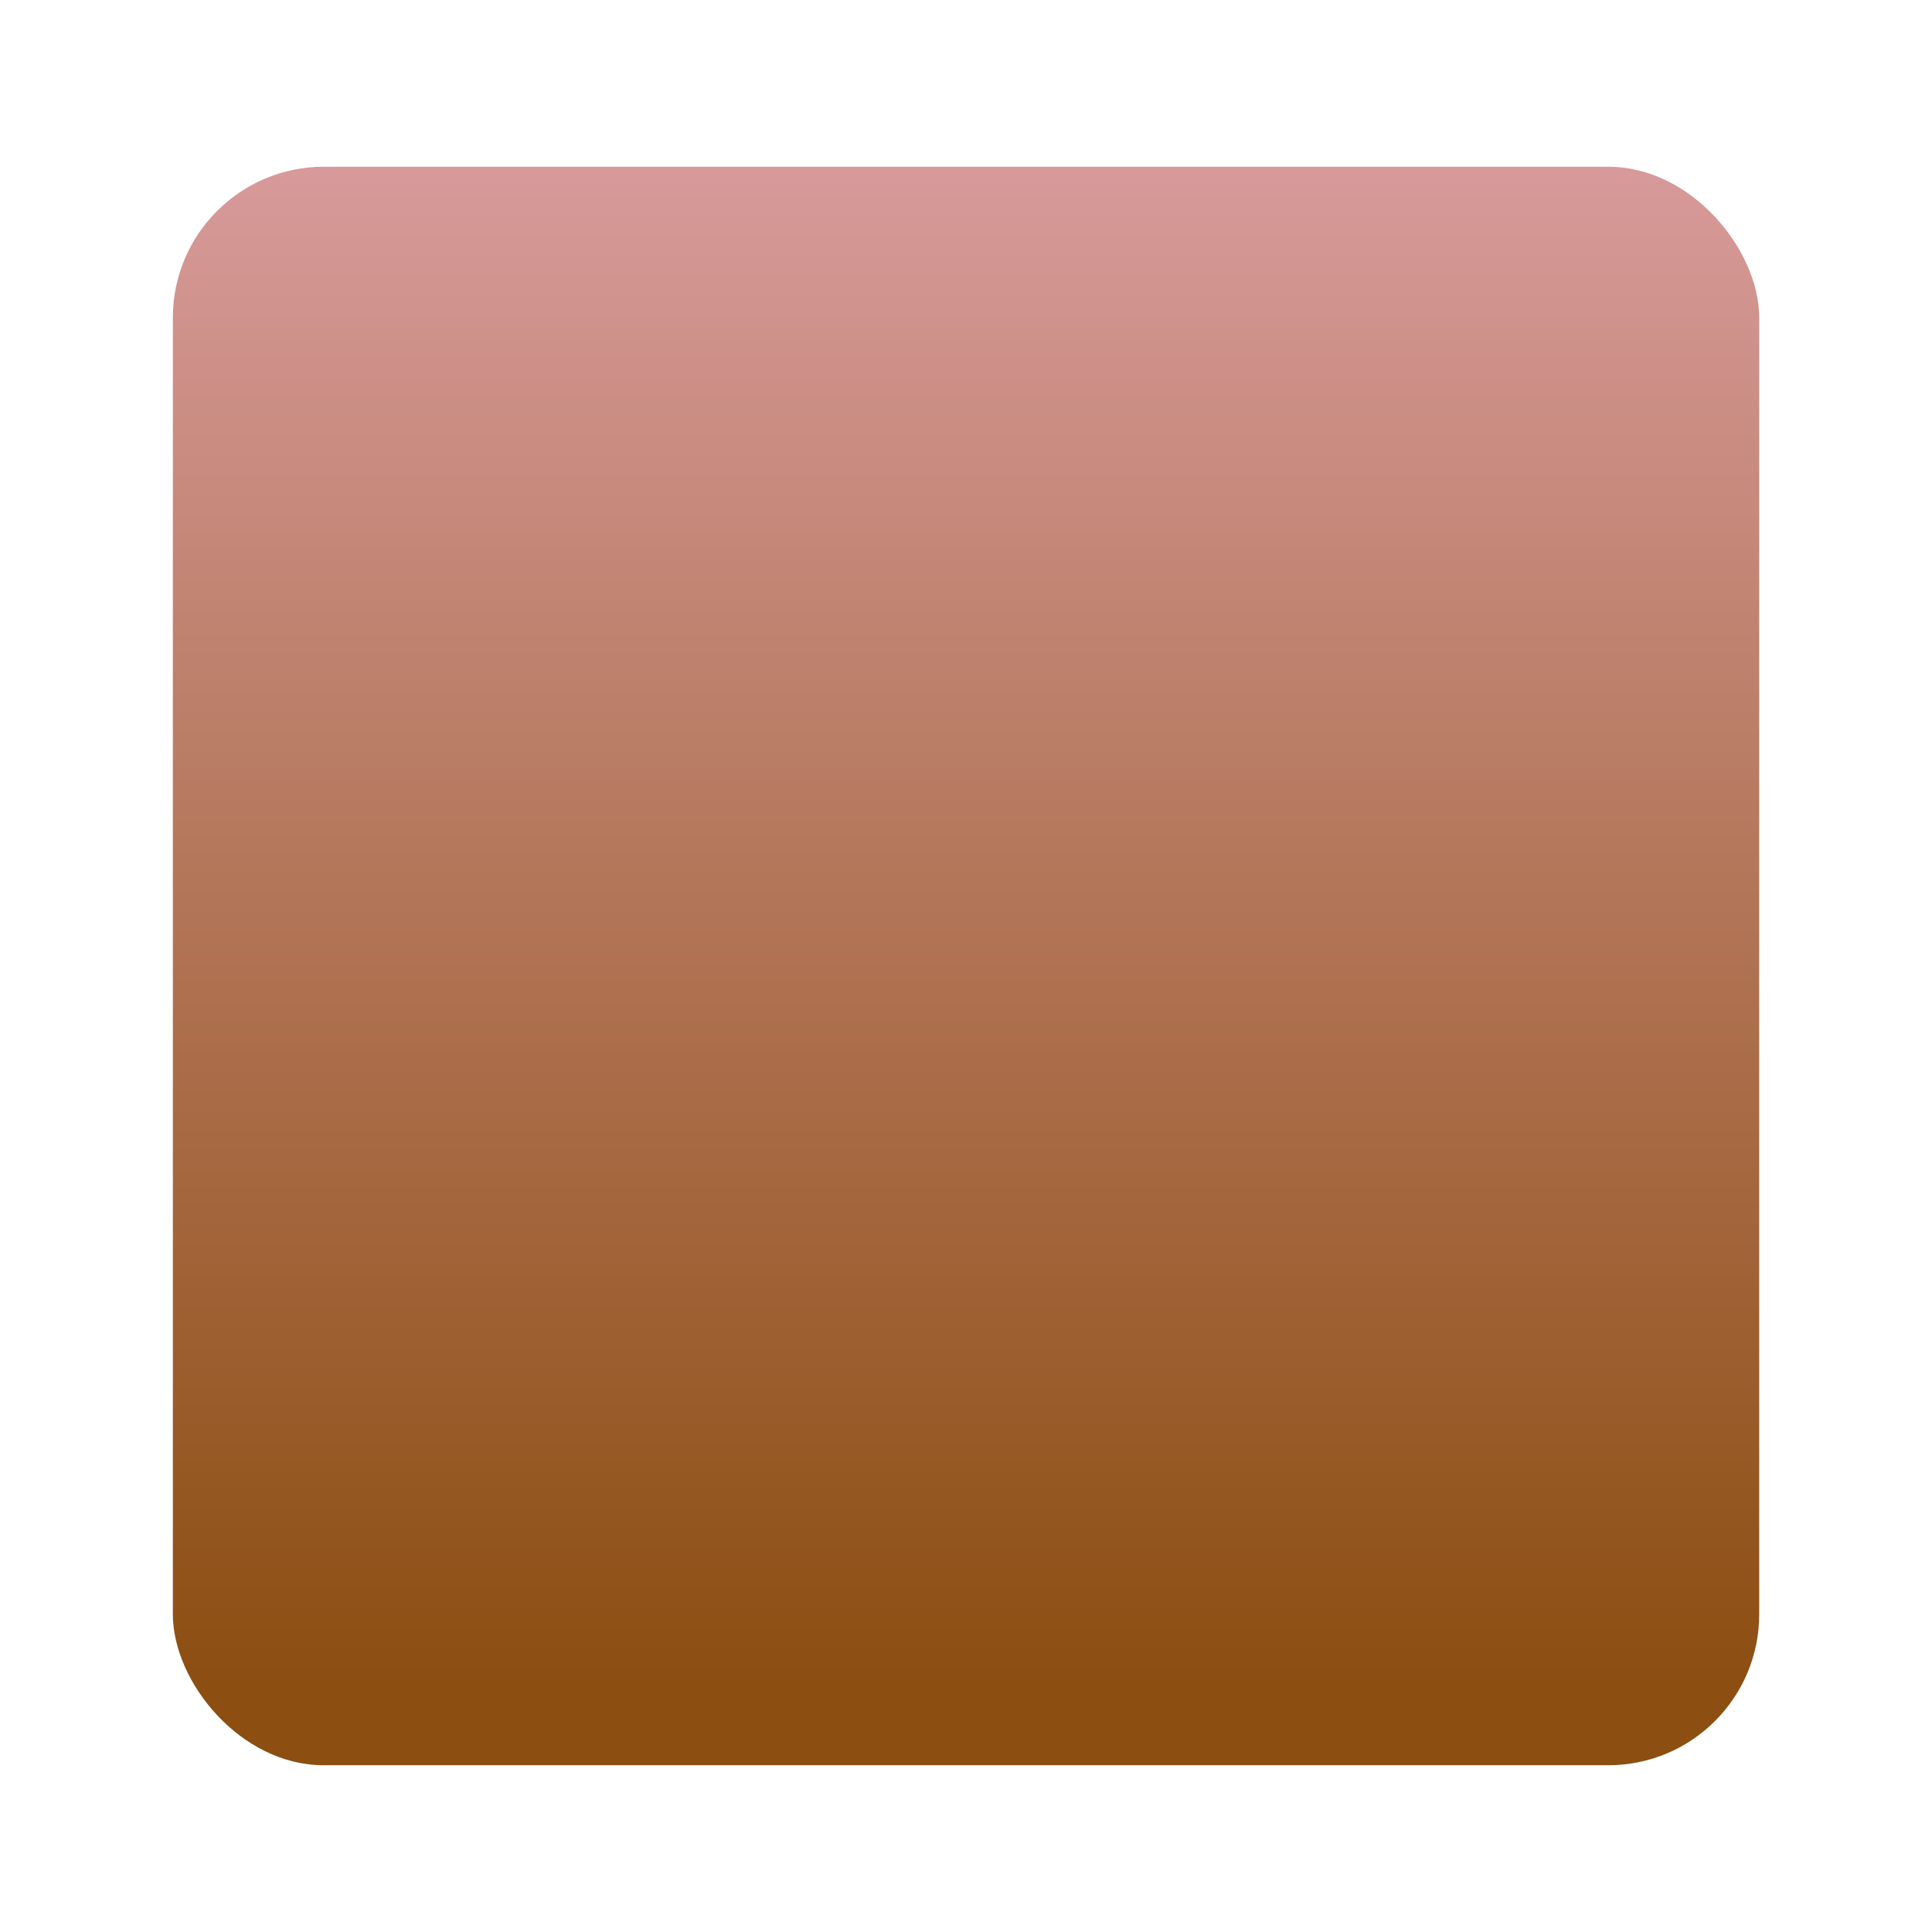 <?xml version="1.0" encoding="UTF-8" standalone="no"?>
<!-- Created with Inkscape (http://www.inkscape.org/) -->

<svg
   xmlns:dc="http://purl.org/dc/elements/1.1/"
   xmlns:cc="http://creativecommons.org/ns#"
   xmlns:rdf="http://www.w3.org/1999/02/22-rdf-syntax-ns#"
   xmlns:svg="http://www.w3.org/2000/svg"
   xmlns="http://www.w3.org/2000/svg"
   xmlns:xlink="http://www.w3.org/1999/xlink"
   xmlns:sodipodi="http://sodipodi.sourceforge.net/DTD/sodipodi-0.dtd"
   xmlns:inkscape="http://www.inkscape.org/namespaces/inkscape"
   width="32"
   height="32"
   id="svg2"
   version="1.1"
   inkscape:version="0.47 r22583"
   inkscape:export-filename="/Users/sergio/Projects/Eclipse/android-radio-t/Radio-T/res/drawable-ldpi/ic_stop.png"
   inkscape:export-xdpi="67.5"
   inkscape:export-ydpi="67.5"
   sodipodi:docname="ic_stop.svg">
  <defs
     id="defs4">
    <linearGradient
       id="linearGradient3663">
      <stop
         id="stop3665"
         offset="0"
         style="stop-color:#8c4e11;stop-opacity:1;" />
      <stop
         id="stop3667"
         offset="1"
         style="stop-color:#d79a9a;stop-opacity:1;" />
    </linearGradient>
    <linearGradient
       id="linearGradient3597">
      <stop
         style="stop-color:#007400;stop-opacity:1;"
         offset="0"
         id="stop3599" />
      <stop
         style="stop-color:#90e190;stop-opacity:1;"
         offset="1"
         id="stop3601" />
    </linearGradient>
    <inkscape:perspective
       sodipodi:type="inkscape:persp3d"
       inkscape:vp_x="0 : 526.18109 : 1"
       inkscape:vp_y="0 : 1000 : 0"
       inkscape:vp_z="744.09448 : 526.18109 : 1"
       inkscape:persp3d-origin="372.04724 : 350.78739 : 1"
       id="perspective10" />
    <linearGradient
       inkscape:collect="always"
       xlink:href="#linearGradient3597"
       id="linearGradient3603"
       x1="15.971"
       y1="1051.433"
       x2="15.971"
       y2="1021.281"
       gradientUnits="userSpaceOnUse" />
    <linearGradient
       inkscape:collect="always"
       xlink:href="#linearGradient3663"
       id="linearGradient3661"
       x1="16.062"
       y1="1051.343"
       x2="16.062"
       y2="1021.28"
       gradientUnits="userSpaceOnUse"
       gradientTransform="matrix(1.014,0,0,0.898,0.024,105.505)" />
    <linearGradient
       inkscape:collect="always"
       xlink:href="#linearGradient3663"
       id="linearGradient3681"
       x1="15.841"
       y1="1048.87"
       x2="15.841"
       y2="1023.854"
       gradientUnits="userSpaceOnUse"
       gradientTransform="translate(-0.566,-0.73)" />
  </defs>
  <sodipodi:namedview
     id="base"
     pagecolor="#ffffff"
     bordercolor="#666666"
     borderopacity="1.0"
     inkscape:pageopacity="0.0"
     inkscape:pageshadow="2"
     inkscape:zoom="15.75"
     inkscape:cx="9.4189514"
     inkscape:cy="16"
     inkscape:document-units="px"
     inkscape:current-layer="layer1"
     showgrid="false"
     inkscape:window-width="1280"
     inkscape:window-height="752"
     inkscape:window-x="0"
     inkscape:window-y="0"
     inkscape:window-maximized="0" />
  <g
     inkscape:label="Layer 1"
     inkscape:groupmode="layer"
     id="layer1"
     transform="translate(0,-1020.362)">
    <rect
       style="fill:url(#linearGradient3681);fill-opacity:1;stroke:none"
       id="rect3671"
       width="26.275"
       height="26.476"
       x="2.863"
       y="1023.124"
       ry="2.5"
       rx="2.5" />
  </g>
</svg>
